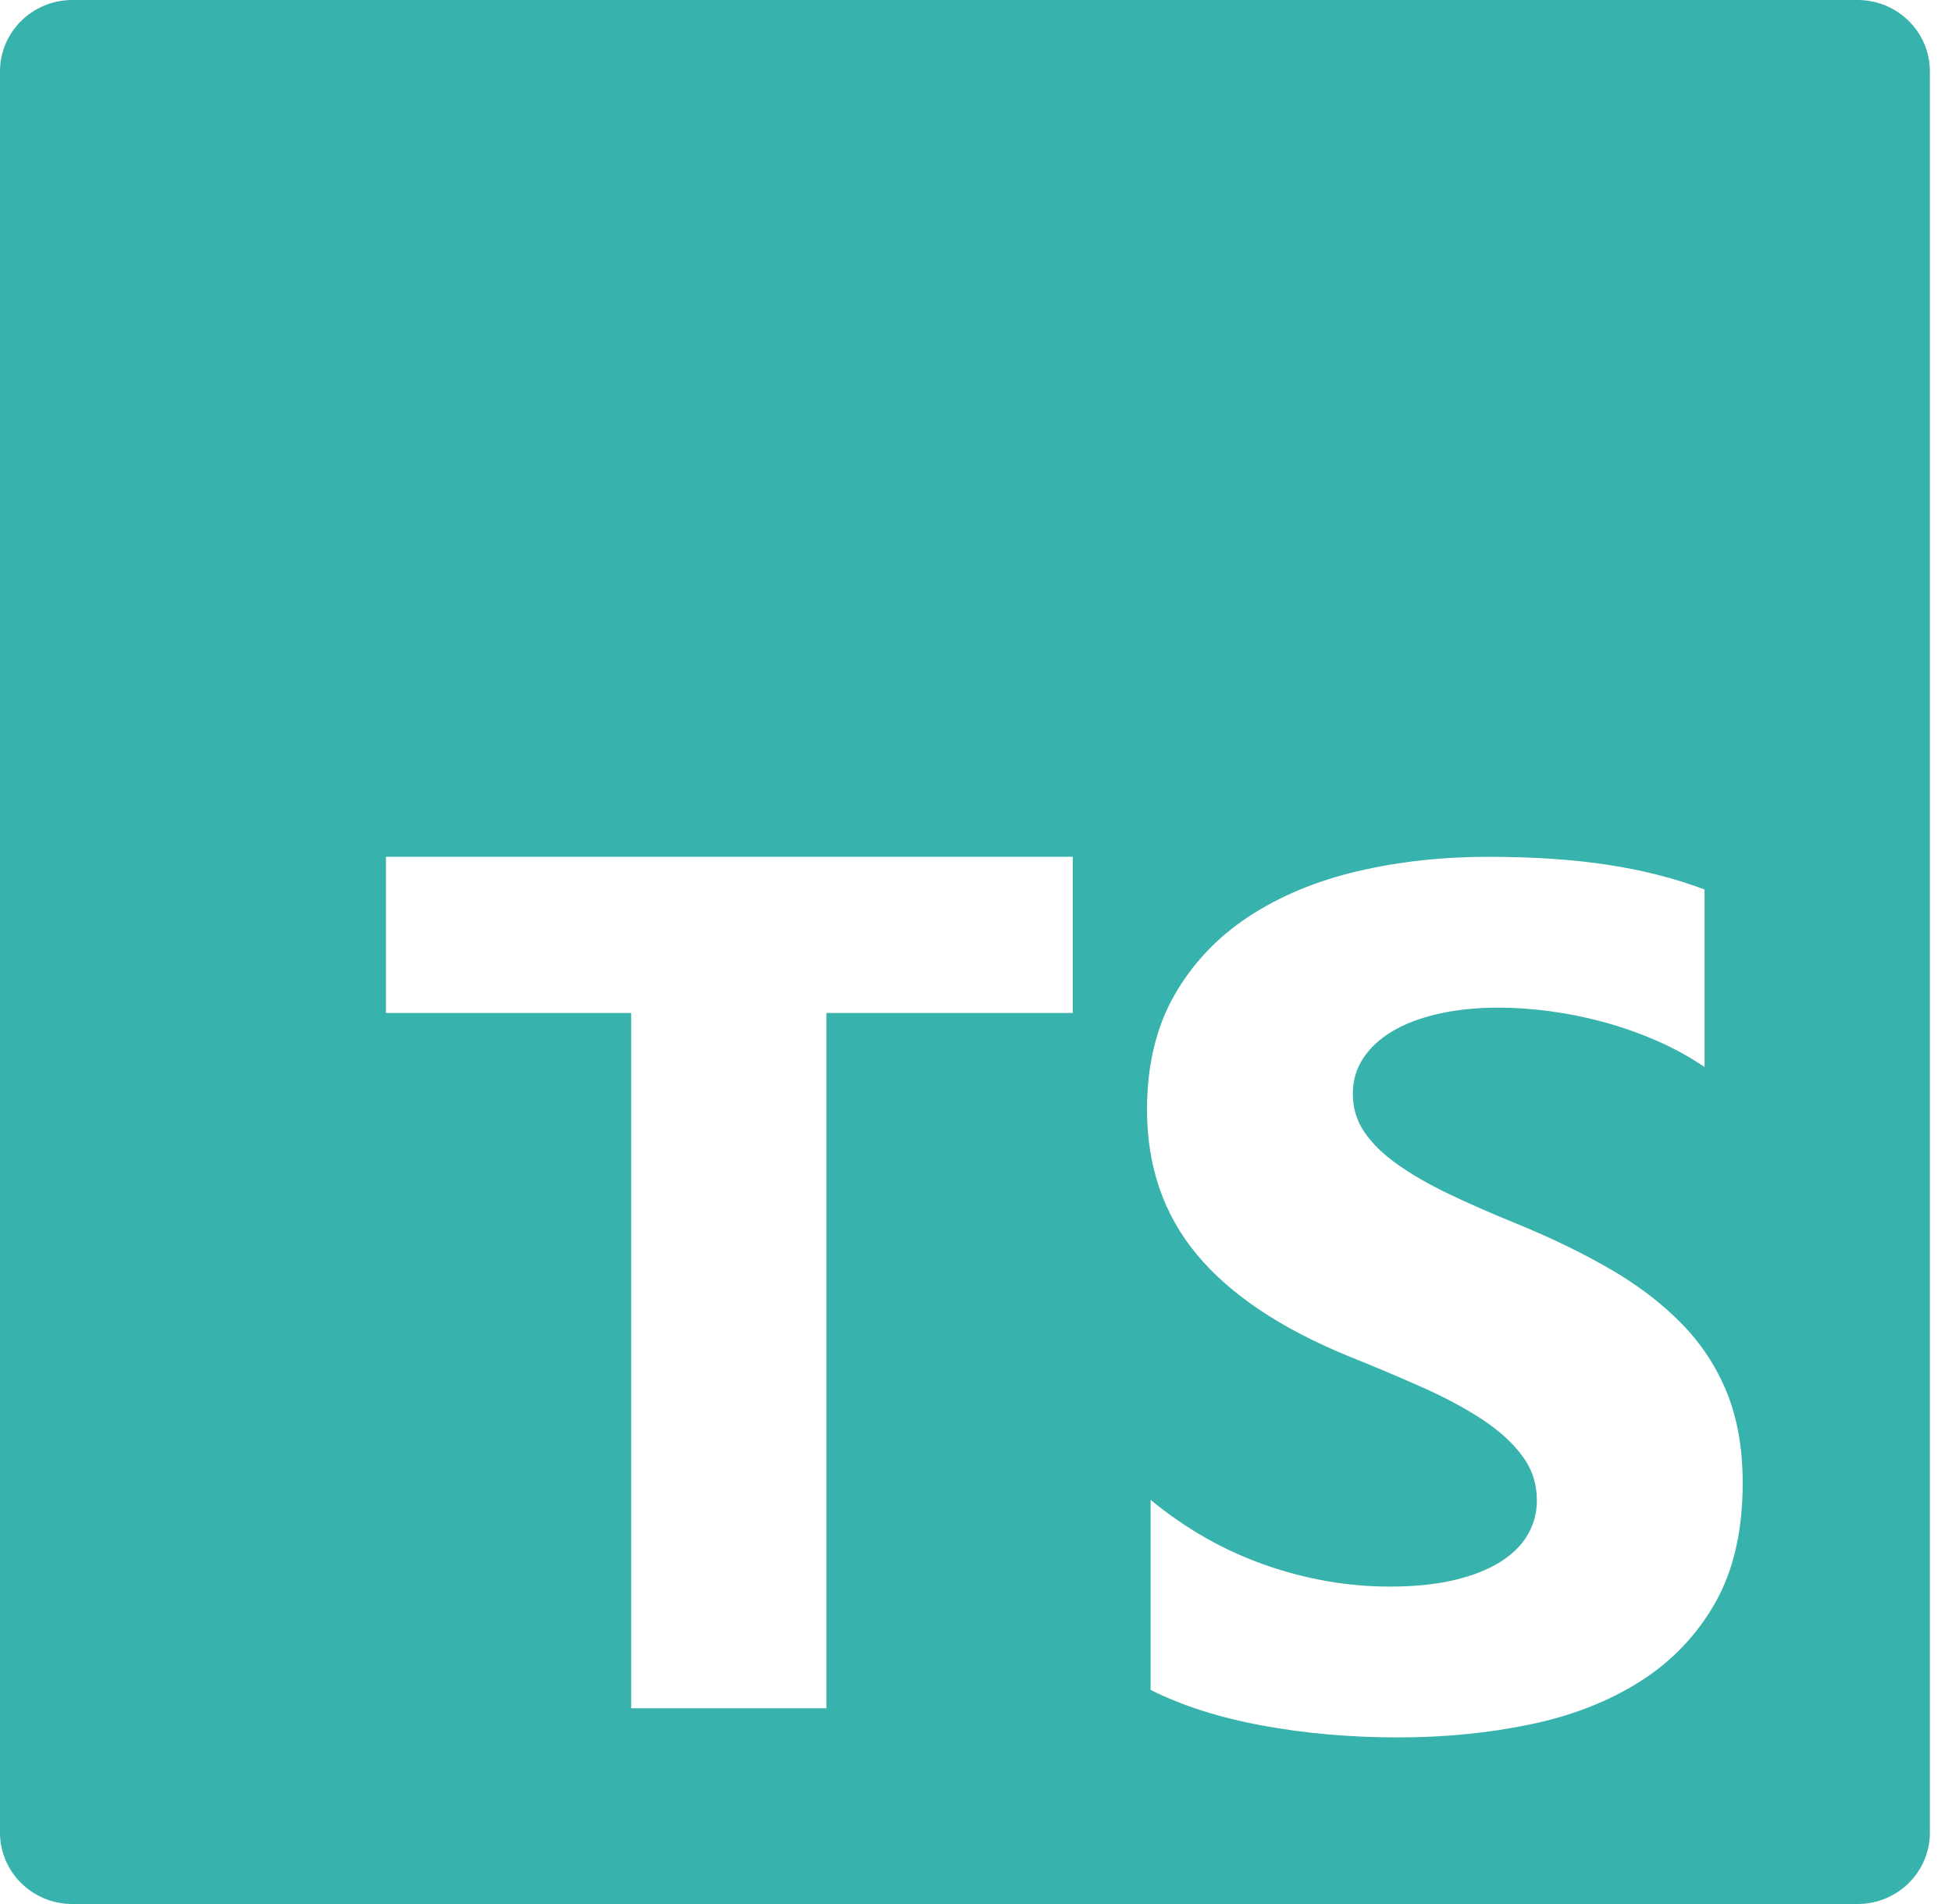 <svg width="82" height="80" viewBox="0 0 82 80" fill="none" xmlns="http://www.w3.org/2000/svg">
<path fill-rule="evenodd" clip-rule="evenodd" d="M3.04 0H78.031C79.71 0 81.071 1.343 81.071 3V77C81.071 78.657 79.71 80 78.031 80H3.04C1.361 80 0 78.657 0 77V3C0 1.343 1.361 0 3.04 0ZM45.067 42.561V36H16.214V42.561H26.515V71.775H34.715V42.561H45.067ZM48.336 71.004C49.659 71.669 51.223 72.168 53.028 72.501C54.834 72.834 56.737 73 58.737 73C60.687 73 62.539 72.817 64.294 72.451C66.049 72.085 67.587 71.482 68.909 70.642C70.232 69.802 71.279 68.705 72.05 67.349C72.822 65.993 73.207 64.317 73.207 62.322C73.207 60.874 72.987 59.606 72.546 58.517C72.105 57.427 71.47 56.459 70.639 55.61C69.808 54.762 68.812 54.001 67.65 53.327C66.489 52.654 65.18 52.017 63.722 51.419C62.654 50.986 61.696 50.566 60.848 50.159C60 49.751 59.28 49.335 58.687 48.911C58.093 48.487 57.636 48.038 57.313 47.564C56.991 47.09 56.83 46.553 56.83 45.955C56.83 45.406 56.974 44.911 57.262 44.471C57.551 44.029 57.957 43.651 58.483 43.335C59.009 43.019 59.653 42.774 60.416 42.599C61.178 42.425 62.026 42.337 62.959 42.337C63.637 42.337 64.353 42.387 65.108 42.487C65.862 42.587 66.621 42.741 67.384 42.948C68.147 43.156 68.888 43.418 69.609 43.734C70.329 44.05 70.995 44.416 71.605 44.832V37.372C70.367 36.907 69.015 36.561 67.549 36.337C66.082 36.112 64.4 36 62.501 36C60.568 36 58.737 36.204 57.008 36.611C55.279 37.019 53.757 37.655 52.443 38.52C51.129 39.385 50.091 40.487 49.328 41.825C48.565 43.165 48.184 44.766 48.184 46.628C48.184 49.007 48.883 51.036 50.282 52.716C51.681 54.396 53.804 55.818 56.652 56.983C57.771 57.432 58.813 57.872 59.78 58.305C60.746 58.737 61.581 59.187 62.285 59.652C62.988 60.118 63.544 60.625 63.95 61.174C64.358 61.723 64.561 62.346 64.561 63.045C64.561 63.561 64.434 64.039 64.179 64.48C63.925 64.921 63.539 65.303 63.022 65.627C62.505 65.952 61.861 66.206 61.09 66.388C60.318 66.571 59.415 66.663 58.381 66.663C56.618 66.663 54.872 66.359 53.142 65.752C51.413 65.145 49.811 64.234 48.336 63.02V71.004Z" fill="#38B2AC"/>
</svg>
